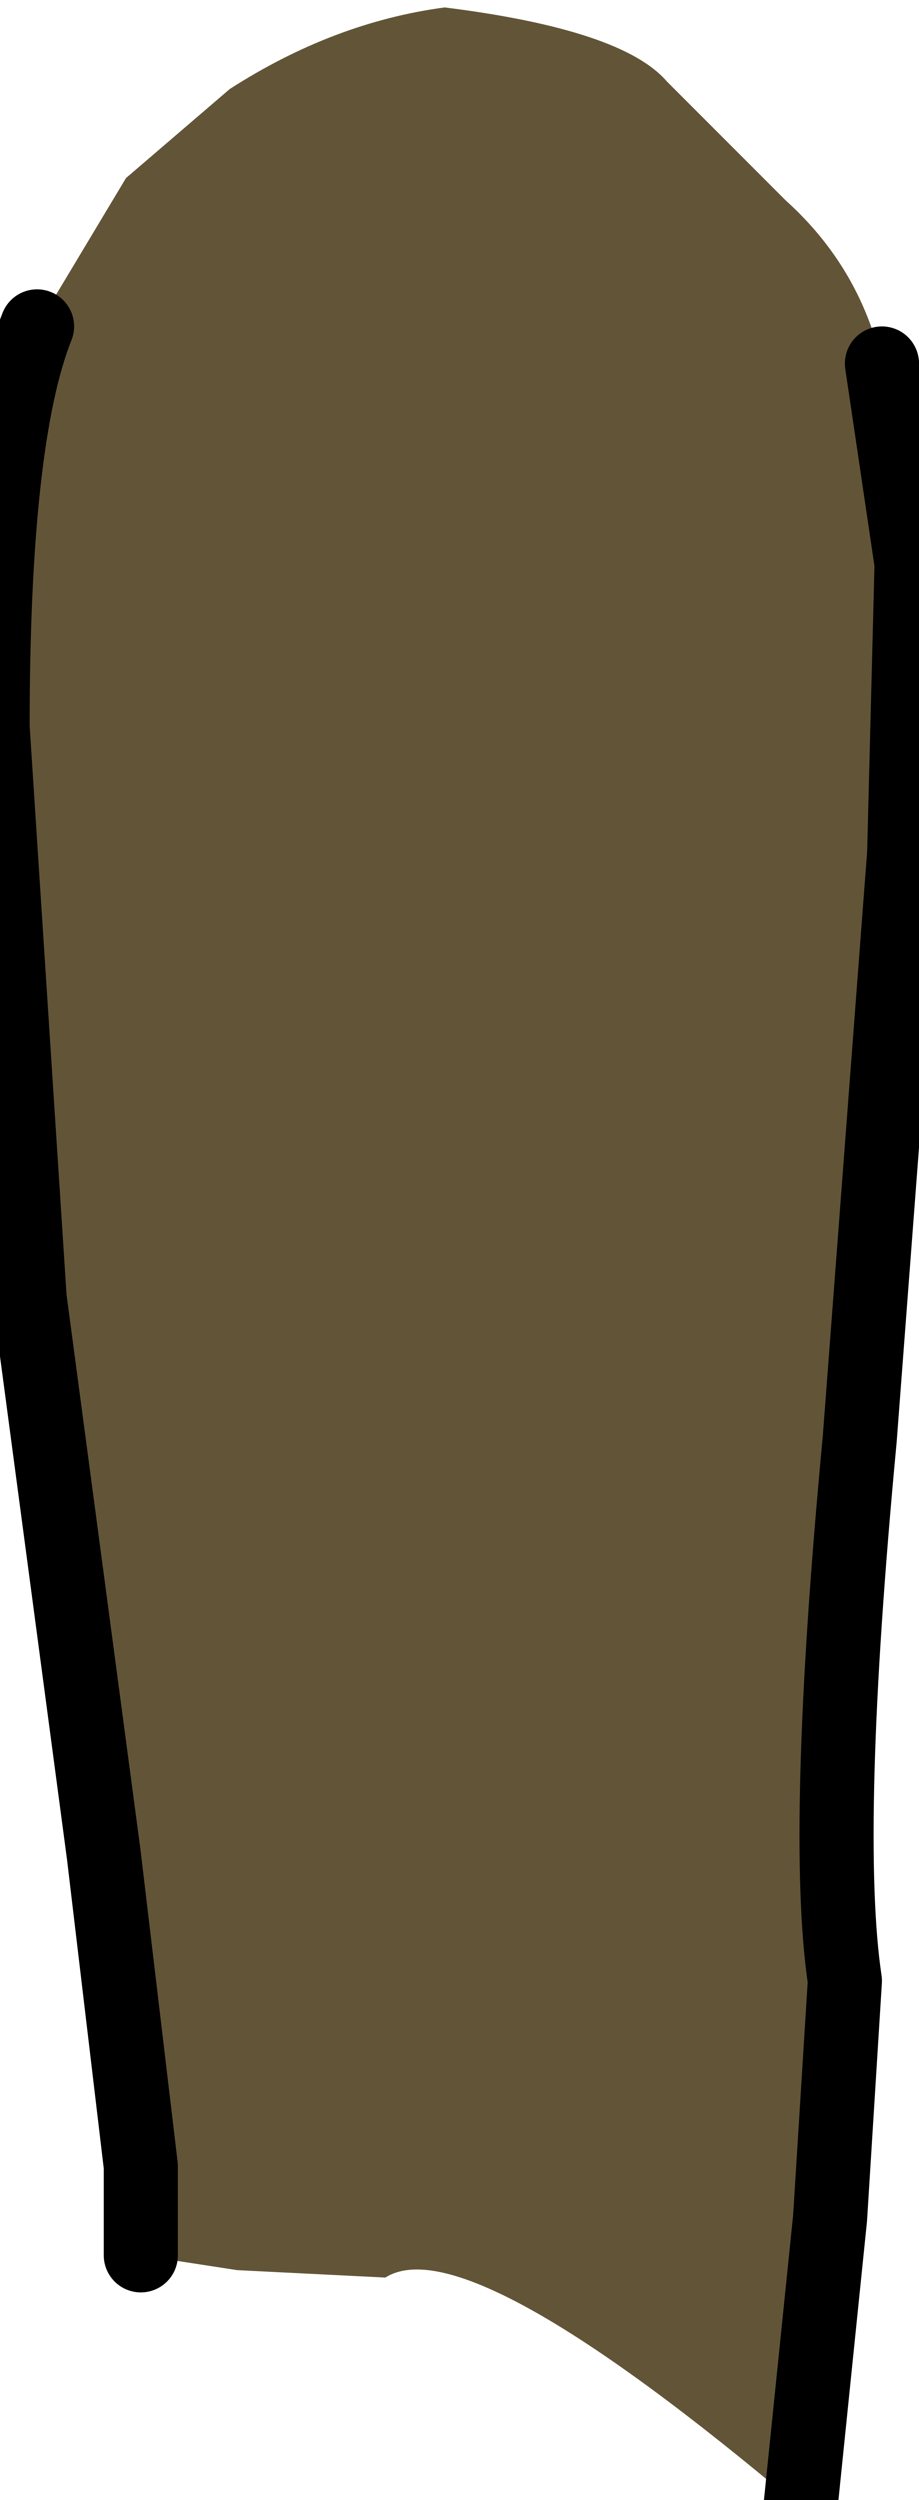 <?xml version="1.0" encoding="UTF-8" standalone="no"?>
<svg xmlns:xlink="http://www.w3.org/1999/xlink" height="16.85px" width="6.2px" xmlns="http://www.w3.org/2000/svg">
  <g transform="matrix(1.0, 0.0, 0.0, 1.0, 0.0, 0.0)">
    <path d="M5.95 2.45 L6.15 3.8 6.1 5.75 5.8 9.7 Q5.55 12.35 5.7 13.35 L5.6 14.95 5.4 16.9 Q3.15 15.0 2.6 15.35 L1.6 15.3 0.95 15.2 0.95 14.6 0.7 12.5 0.2 8.75 -0.05 4.9 Q-0.05 2.95 0.25 2.2 L0.85 1.2 1.55 0.6 Q2.25 0.15 3.0 0.05 4.2 0.2 4.5 0.55 L5.3 1.35 Q5.8 1.8 5.95 2.45" fill="#625537" fill-rule="evenodd" stroke="none"/>
    <path d="M5.95 2.45 L6.15 3.8 6.1 5.75 5.8 9.7 Q5.55 12.35 5.7 13.35 L5.6 14.95 5.4 16.9 M0.95 15.2 L0.95 14.6 0.7 12.5 0.2 8.75 -0.05 4.9 Q-0.05 2.95 0.25 2.2" fill="none" stroke="#000000" stroke-linecap="round" stroke-linejoin="round" stroke-width="0.5"/>
  </g>
</svg>
